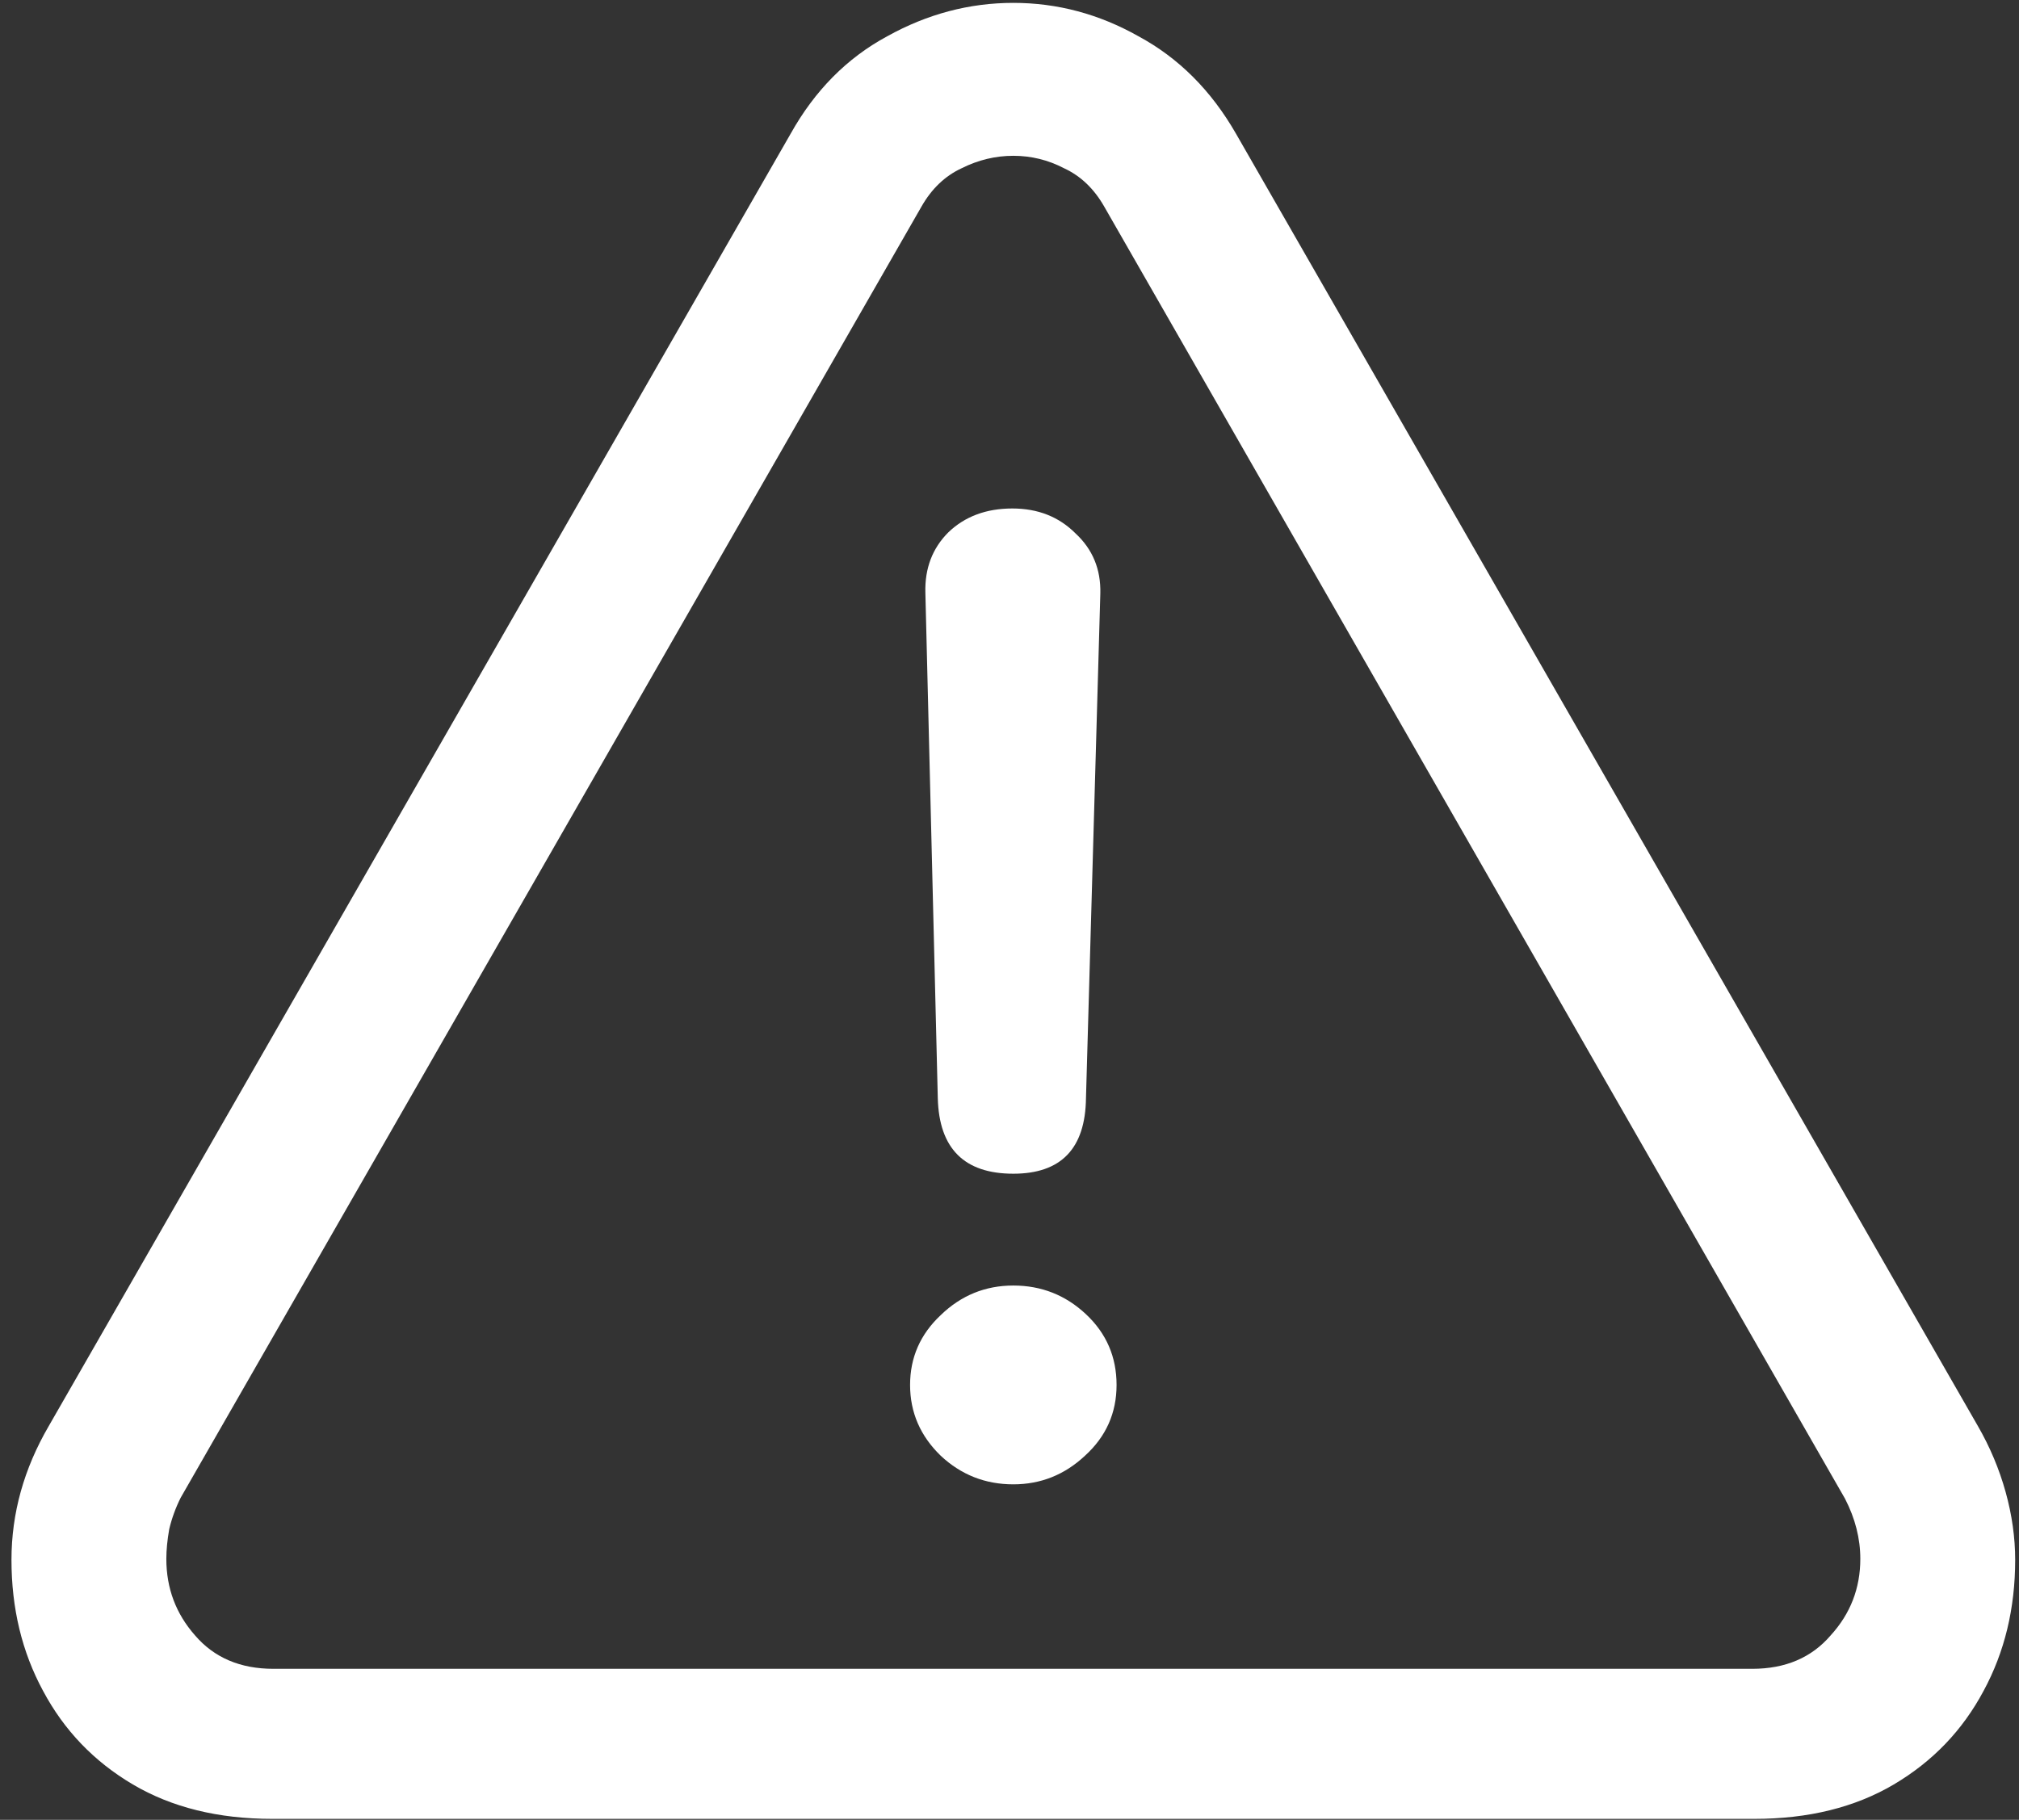 <svg width="132" height="119" viewBox="0 0 132 119" fill="none" xmlns="http://www.w3.org/2000/svg">
<rect x="0" y="0" width="132" height="119" fill="#333333" stroke="none"/>
<path d="M17.812 118.938H114.688C118.229 118.938 121.271 118.188 123.812 116.688C126.354 115.188 128.312 113.146 129.688 110.562C131.062 108.021 131.75 105.167 131.75 102C131.75 100.542 131.542 99.062 131.125 97.562C130.708 96.062 130.104 94.625 129.312 93.25L80.812 8.75C79.188 5.917 77.062 3.792 74.438 2.375C71.854 0.917 69.125 0.188 66.25 0.188C63.375 0.188 60.625 0.917 58 2.375C55.375 3.792 53.271 5.917 51.688 8.75L3.188 93.25C1.562 96.042 0.75 98.958 0.75 102C0.75 105.167 1.438 108.021 2.812 110.562C4.188 113.146 6.146 115.188 8.688 116.688C11.229 118.188 14.271 118.938 17.812 118.938ZM17.875 109.125C15.708 109.125 14 108.396 12.75 106.938C11.5 105.521 10.875 103.854 10.875 101.938C10.875 101.354 10.938 100.708 11.062 100C11.229 99.292 11.479 98.604 11.812 97.938L60.25 13.5C60.917 12.333 61.792 11.5 62.875 11C63.958 10.458 65.083 10.188 66.25 10.188C67.417 10.188 68.521 10.458 69.562 11C70.646 11.5 71.521 12.333 72.188 13.5L120.625 98C121.292 99.292 121.625 100.604 121.625 101.938C121.625 103.854 120.979 105.521 119.688 106.938C118.438 108.396 116.729 109.125 114.562 109.125H17.875ZM66.25 76.75C69.375 76.75 70.958 75.104 71 71.812L71.938 38.812C71.979 37.229 71.438 35.917 70.312 34.875C69.229 33.792 67.854 33.25 66.188 33.25C64.479 33.25 63.083 33.771 62 34.812C60.958 35.854 60.458 37.167 60.5 38.75L61.312 71.812C61.396 75.104 63.042 76.75 66.25 76.75ZM66.25 97.062C68.042 97.062 69.604 96.438 70.938 95.188C72.312 93.938 73 92.396 73 90.562C73 88.729 72.333 87.188 71 85.938C69.667 84.688 68.083 84.062 66.25 84.062C64.417 84.062 62.833 84.708 61.5 86C60.167 87.25 59.5 88.771 59.5 90.562C59.5 92.354 60.167 93.896 61.5 95.188C62.833 96.438 64.417 97.062 66.25 97.062Z" fill="white"/>
</svg>
